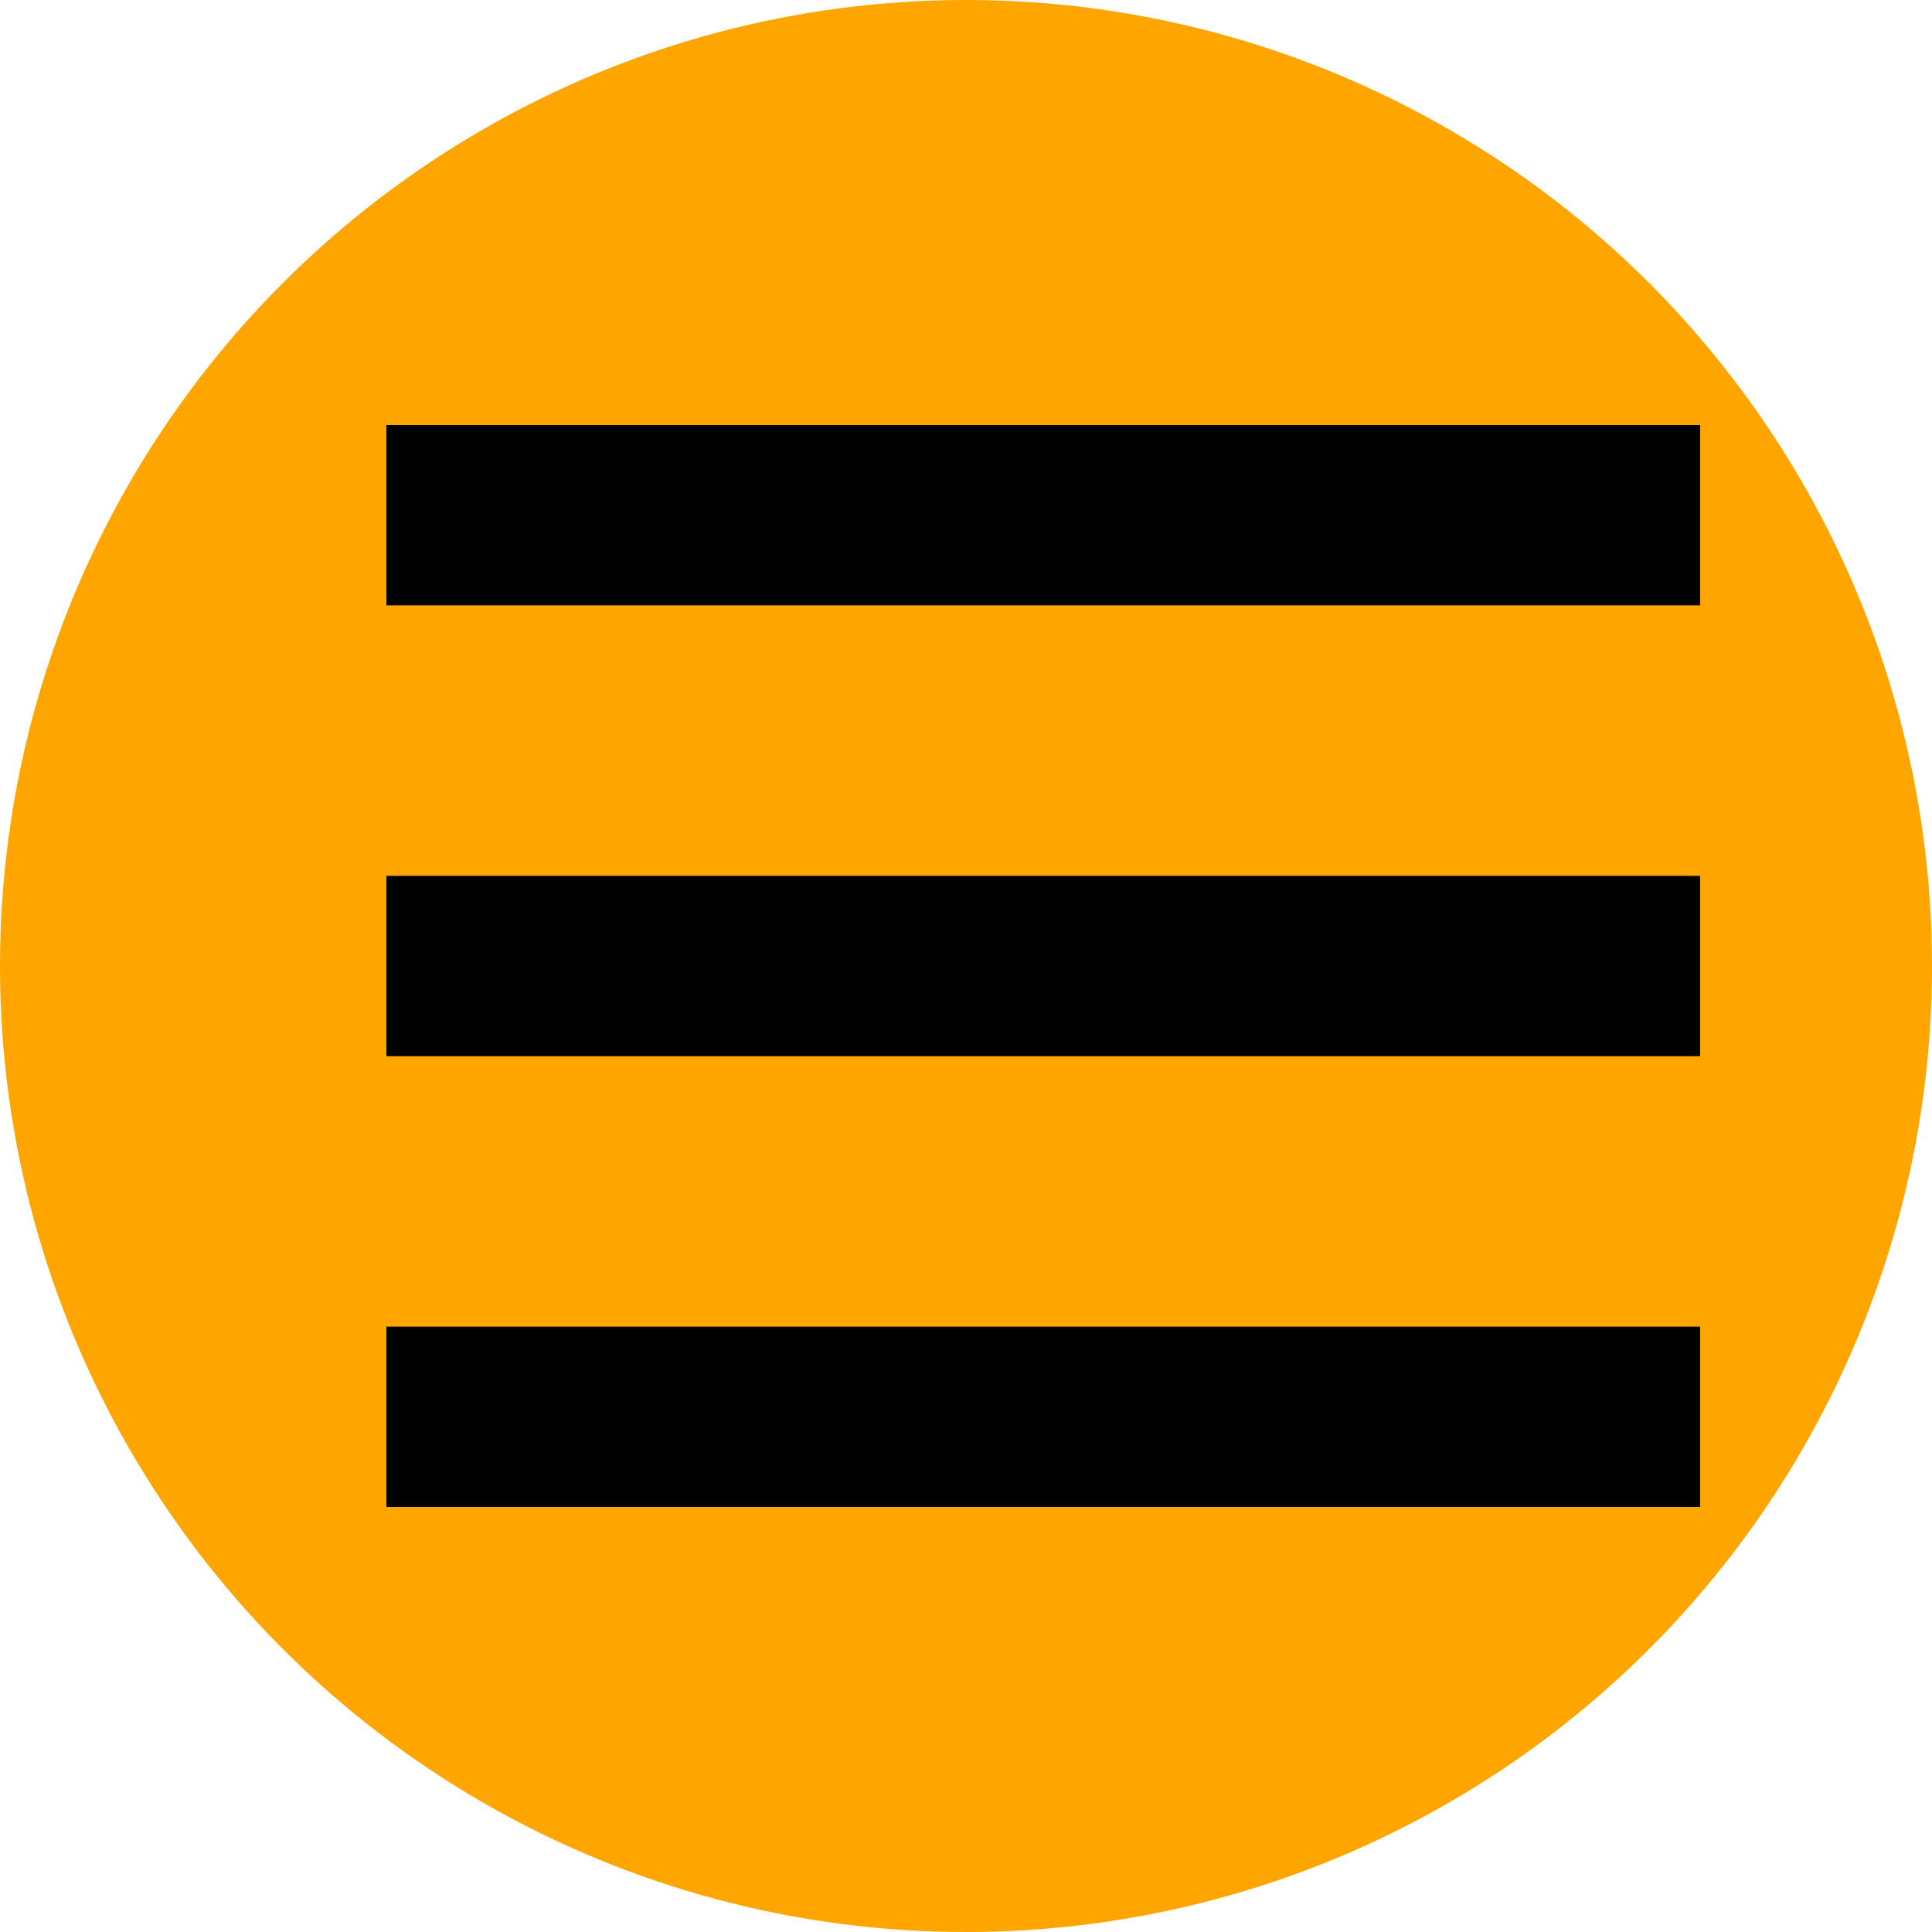 <svg width="50" height="50" viewBox="0 0 50 50" fill="none" xmlns="http://www.w3.org/2000/svg">
<circle cx="25" cy="25" r="25" fill="#FFA500"/>
<rect x="10" y="34.333" width="34" height="4.667" fill="black"/>
<rect x="10" y="11" width="34" height="4.667" fill="black"/>
<rect x="10" y="22.667" width="34" height="4.667" fill="black"/>
</svg>
